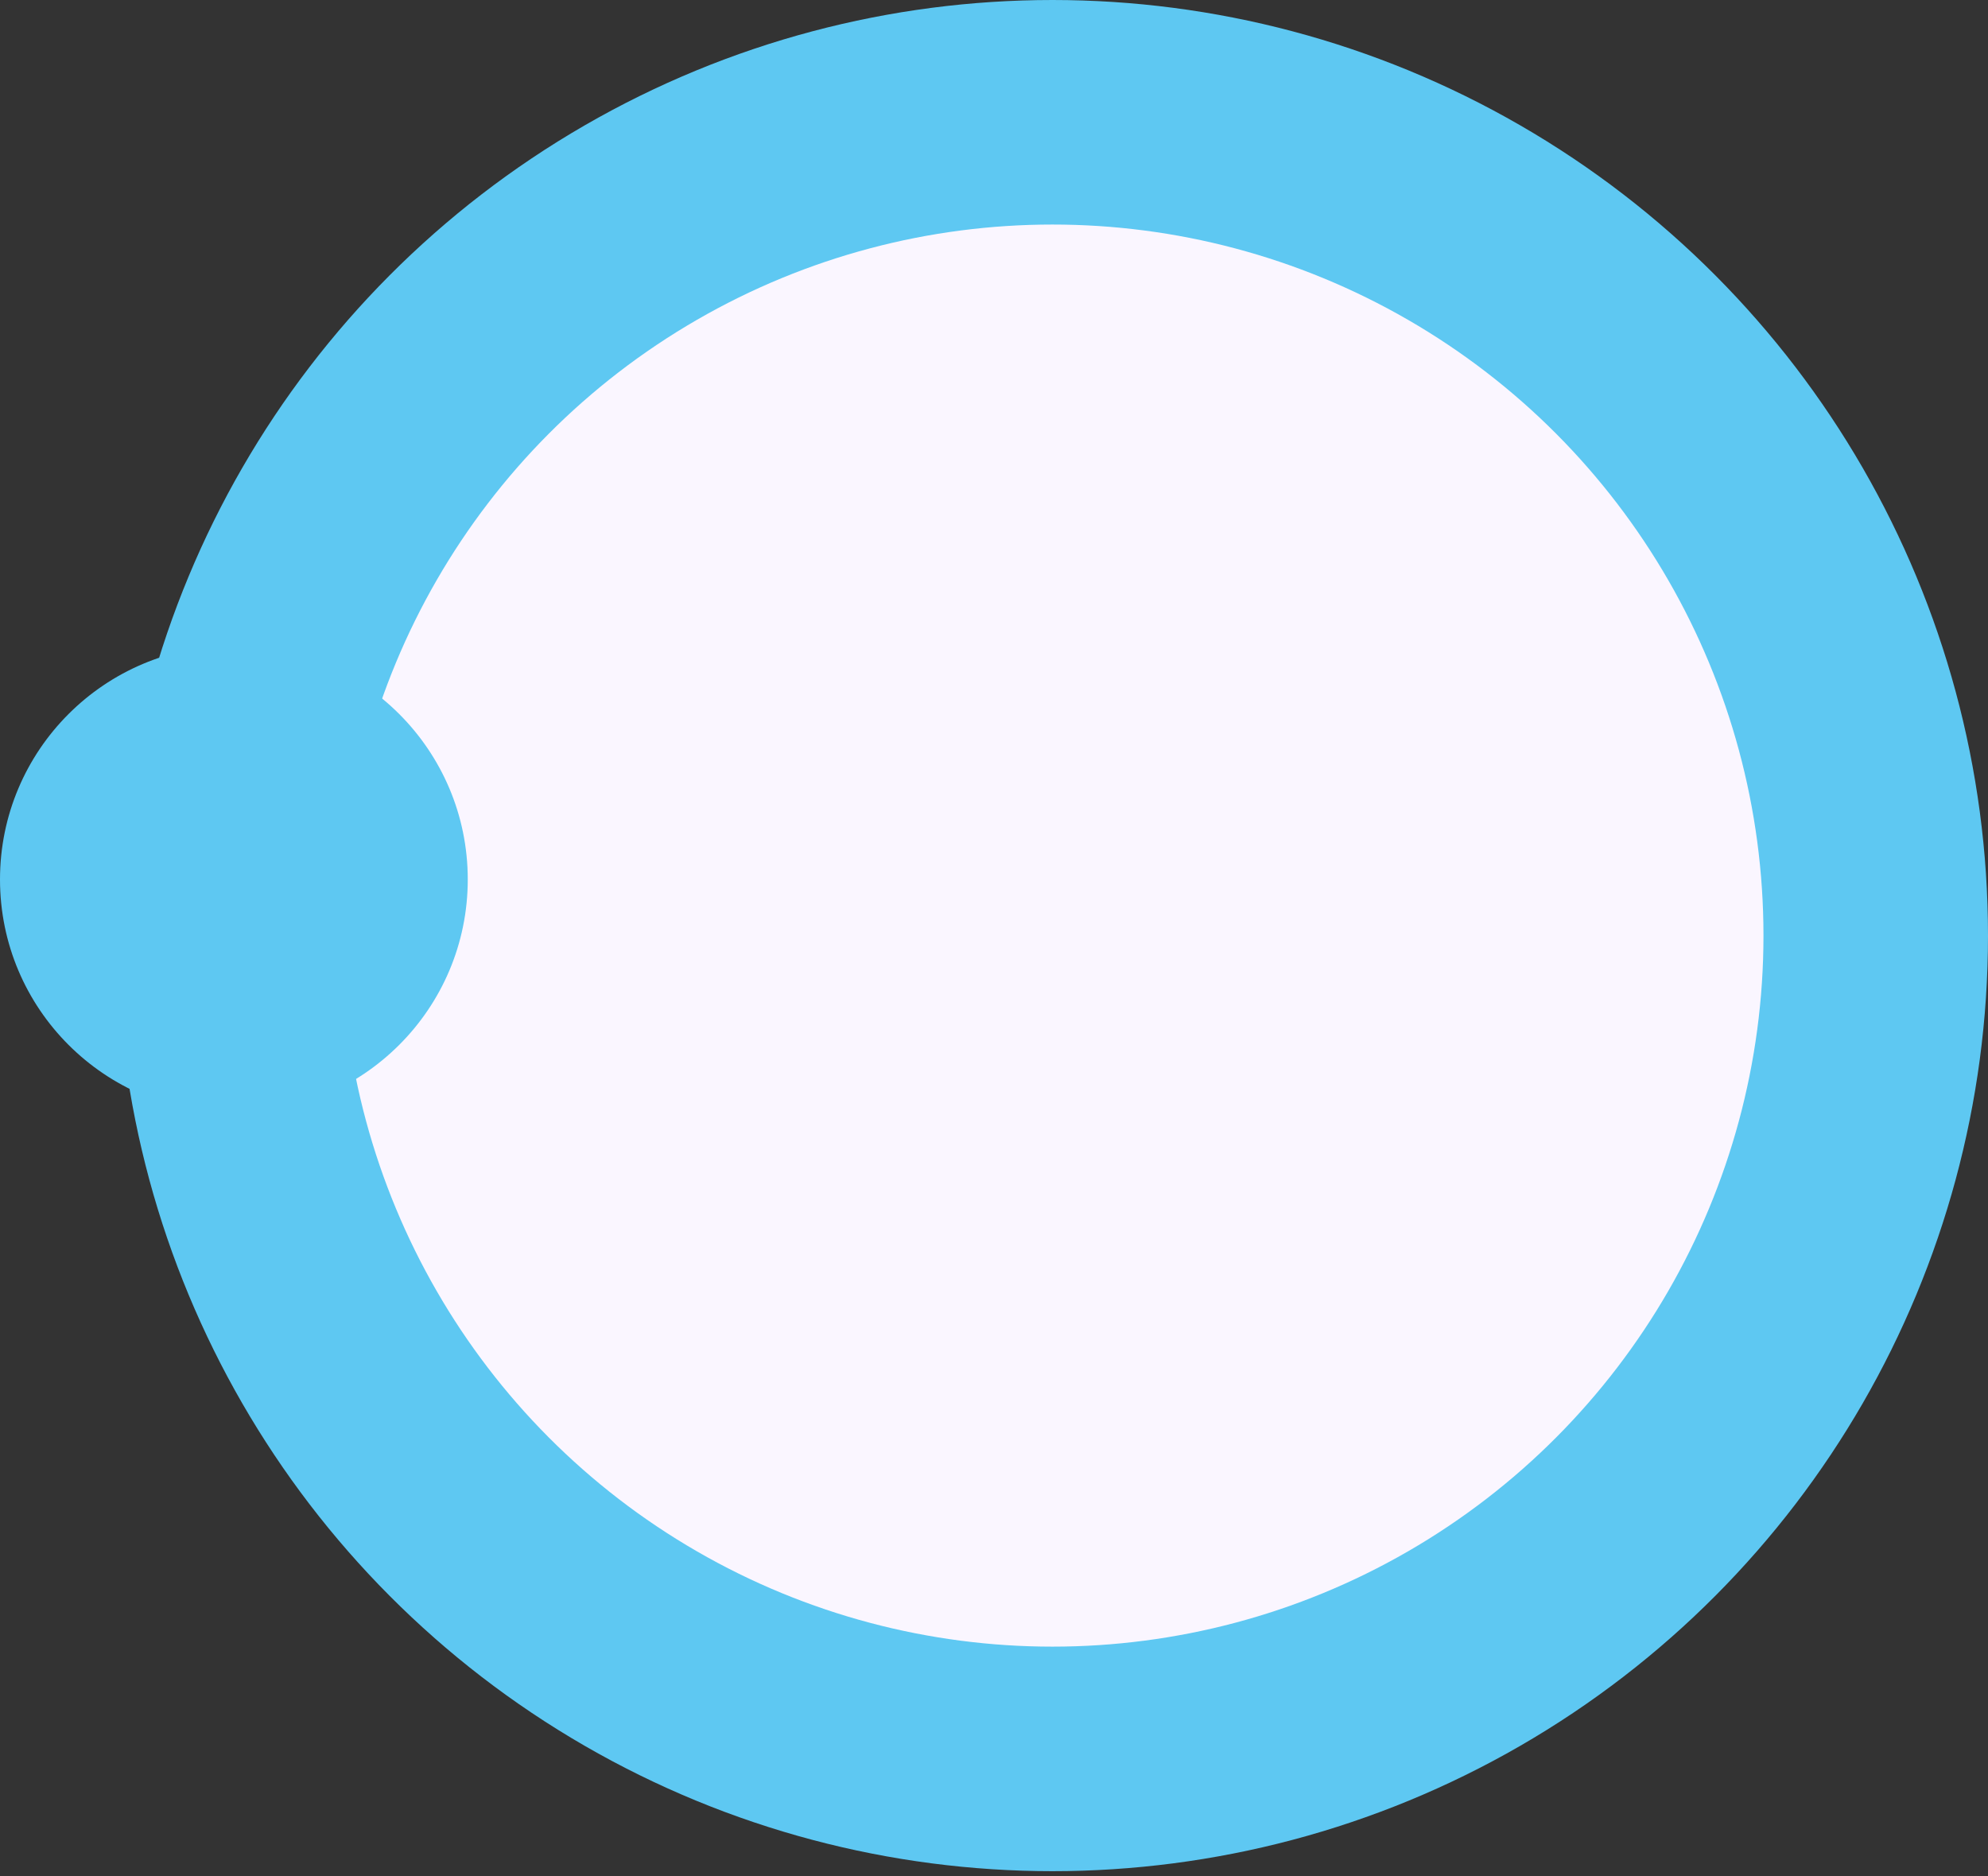 <svg width="373" height="352" viewBox="0 0 373 352" fill="none" xmlns="http://www.w3.org/2000/svg">
<rect x="0" y="0" width="373" height="352" fill="#333333" stroke="none"/>
<circle cx="197.471" cy="175.529" r="175.529" fill="#5EC8F2"/>
<circle cx="197.471" cy="175.529" r="133.402" fill="#FAF6FF"/>
<circle cx="43.882" cy="164.998" r="43.882" fill="#5EC8F2"/>
</svg>

